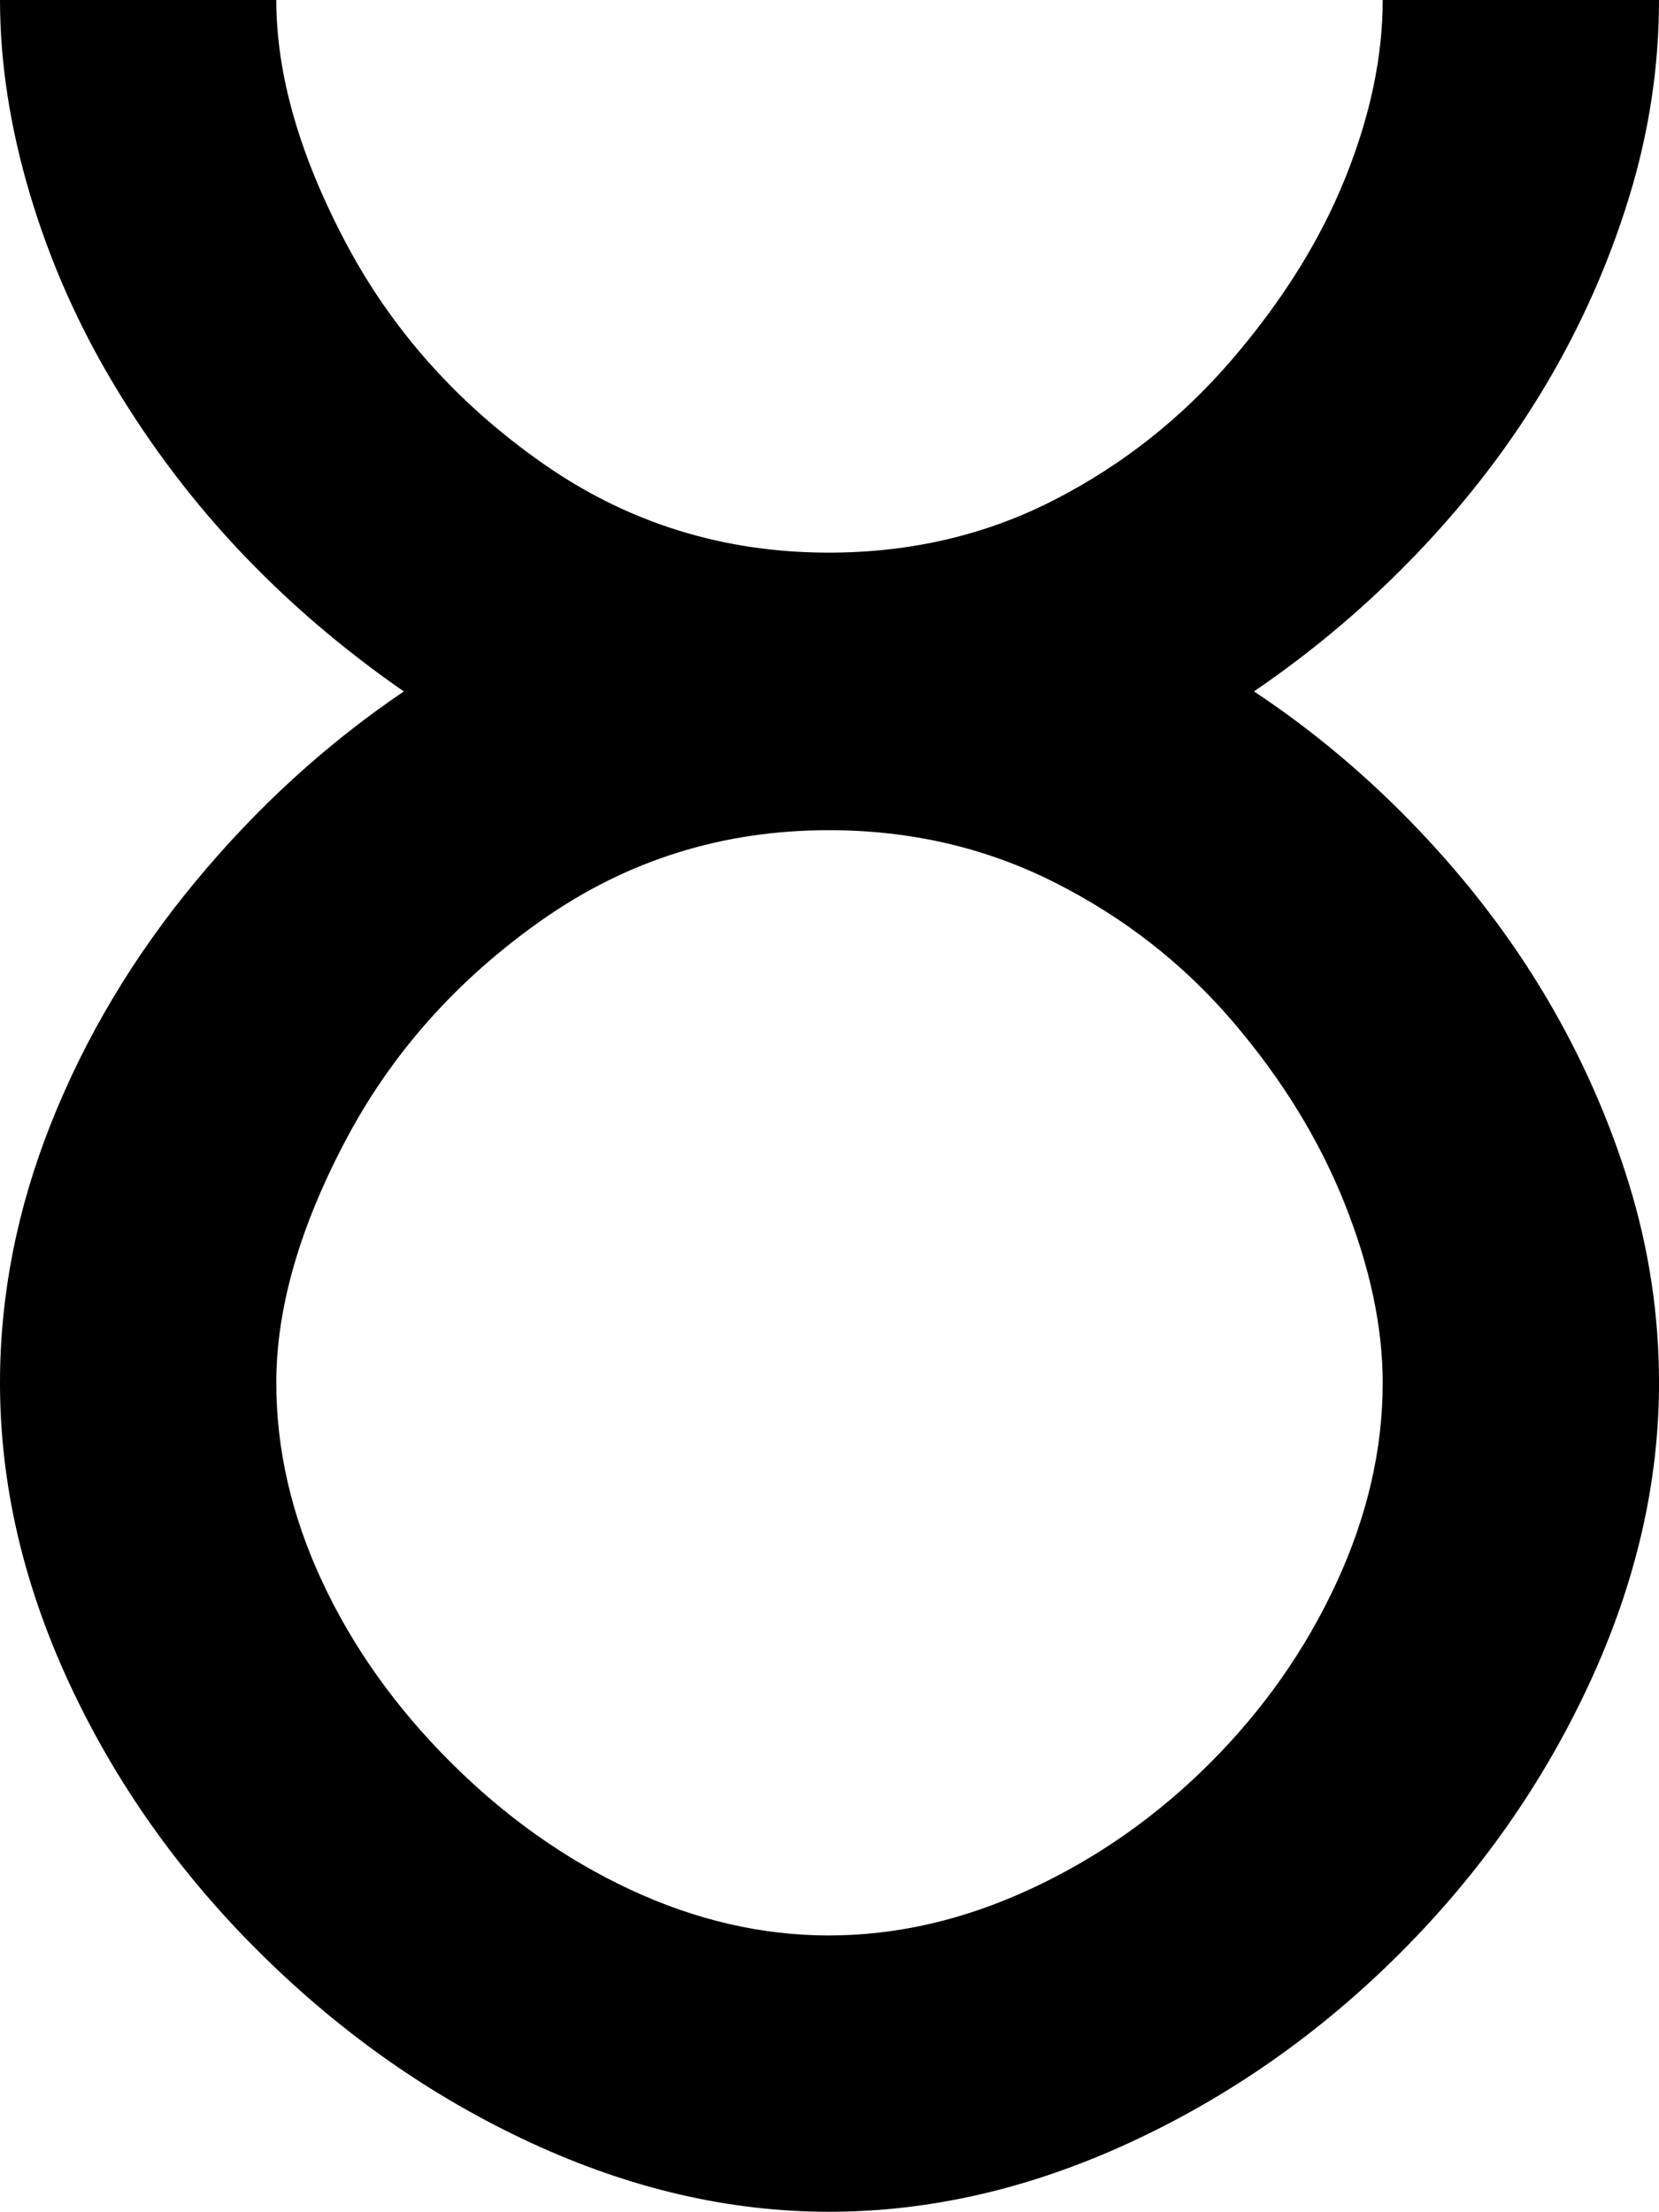 <?xml version="1.0" encoding="UTF-8" standalone="no"?>
<!-- Created with Inkscape (http://www.inkscape.org/) -->

<svg
   xmlns:dc="http://purl.org/dc/elements/1.1/"
   xmlns:cc="http://creativecommons.org/ns#"
   xmlns:rdf="http://www.w3.org/1999/02/22-rdf-syntax-ns#"
   xmlns:svg="http://www.w3.org/2000/svg"
   xmlns="http://www.w3.org/2000/svg"
   version="1.1"
   width="100%"
   height="100%"
   viewBox="0 0 64.795 86.377"
   id="svg2">
  <defs
     id="defs20" />
  <path
     d="m 48.975,27.001 c 2.311,1.53 4.451,3.329 6.421,5.396 1.969,2.067 3.638,4.256 5.005,6.567 1.367,2.311 2.441,4.736 3.223,7.275 0.781,2.539 1.172,5.127 1.172,7.764 -7e-5,3.906 -0.903,7.812 -2.71,11.719 -1.807,3.906 -4.272,7.422 -7.397,10.547 -3.125,3.125 -6.641,5.591 -10.547,7.397 -3.906,1.807 -7.829,2.71 -11.768,2.71 -3.874,0 -7.747,-0.895 -11.621,-2.686 -3.874,-1.79 -7.397,-4.256 -10.571,-7.397 C 7.007,73.152 4.517,69.637 2.71,65.747 0.903,61.857 -6.7050984e-6,57.942 -6.7050984e-6,54.004 c 0,-3.418 0.667,-6.803 2.002,-10.156 1.335,-3.353 3.206,-6.486 5.615,-9.399 2.409,-2.913 5.127,-5.396 8.154,-7.446 -2.344,-1.628 -4.452,-3.426 -6.323,-5.396 -1.872,-1.969 -3.524,-4.142 -4.956,-6.519 -1.432,-2.376 -2.539,-4.875 -3.32,-7.495 C 0.391,4.972 9.3294902e-5,2.442 9.3294902e-5,0 H 10.791 c -2e-5,2.897 0.903,6.055 2.71,9.473 1.807,3.418 4.37,6.291 7.69,8.618 3.32,2.328 7.048,3.491 11.182,3.491 3.19,5.7e-5 6.12,-0.684 8.789,-2.051 2.669,-1.367 4.989,-3.198 6.958,-5.493 1.969,-2.295 3.442,-4.655 4.419,-7.08 0.977,-2.425 1.465,-4.744 1.465,-6.958 h 10.791 c -7e-5,2.604 -0.391,5.176 -1.172,7.715 -0.781,2.539 -1.855,4.964 -3.223,7.275 -1.367,2.311 -3.027,4.492 -4.981,6.543 -1.953,2.051 -4.102,3.874 -6.445,5.469 z m -38.184,27.002 c -2e-5,2.604 0.594,5.184 1.782,7.739 1.188,2.555 2.856,4.907 5.005,7.056 2.148,2.148 4.5,3.817 7.056,5.005 2.555,1.188 5.135,1.782 7.739,1.782 2.637,0 5.257,-0.602 7.861,-1.807 2.604,-1.204 4.948,-2.848 7.031,-4.932 2.083,-2.083 3.727,-4.427 4.932,-7.031 1.204,-2.604 1.807,-5.208 1.807,-7.812 -6e-5,-2.181 -0.496,-4.517 -1.489,-7.007 -0.993,-2.49 -2.45,-4.858 -4.37,-7.104 -1.921,-2.246 -4.232,-4.053 -6.934,-5.42 -2.702,-1.367 -5.648,-2.051 -8.838,-2.051 -4.134,5e-5 -7.861,1.164 -11.182,3.491 -3.32,2.328 -5.884,5.2 -7.69,8.618 -1.807,3.418 -2.71,6.576 -2.71,9.473 z"
     id="path3079" />
</svg>
